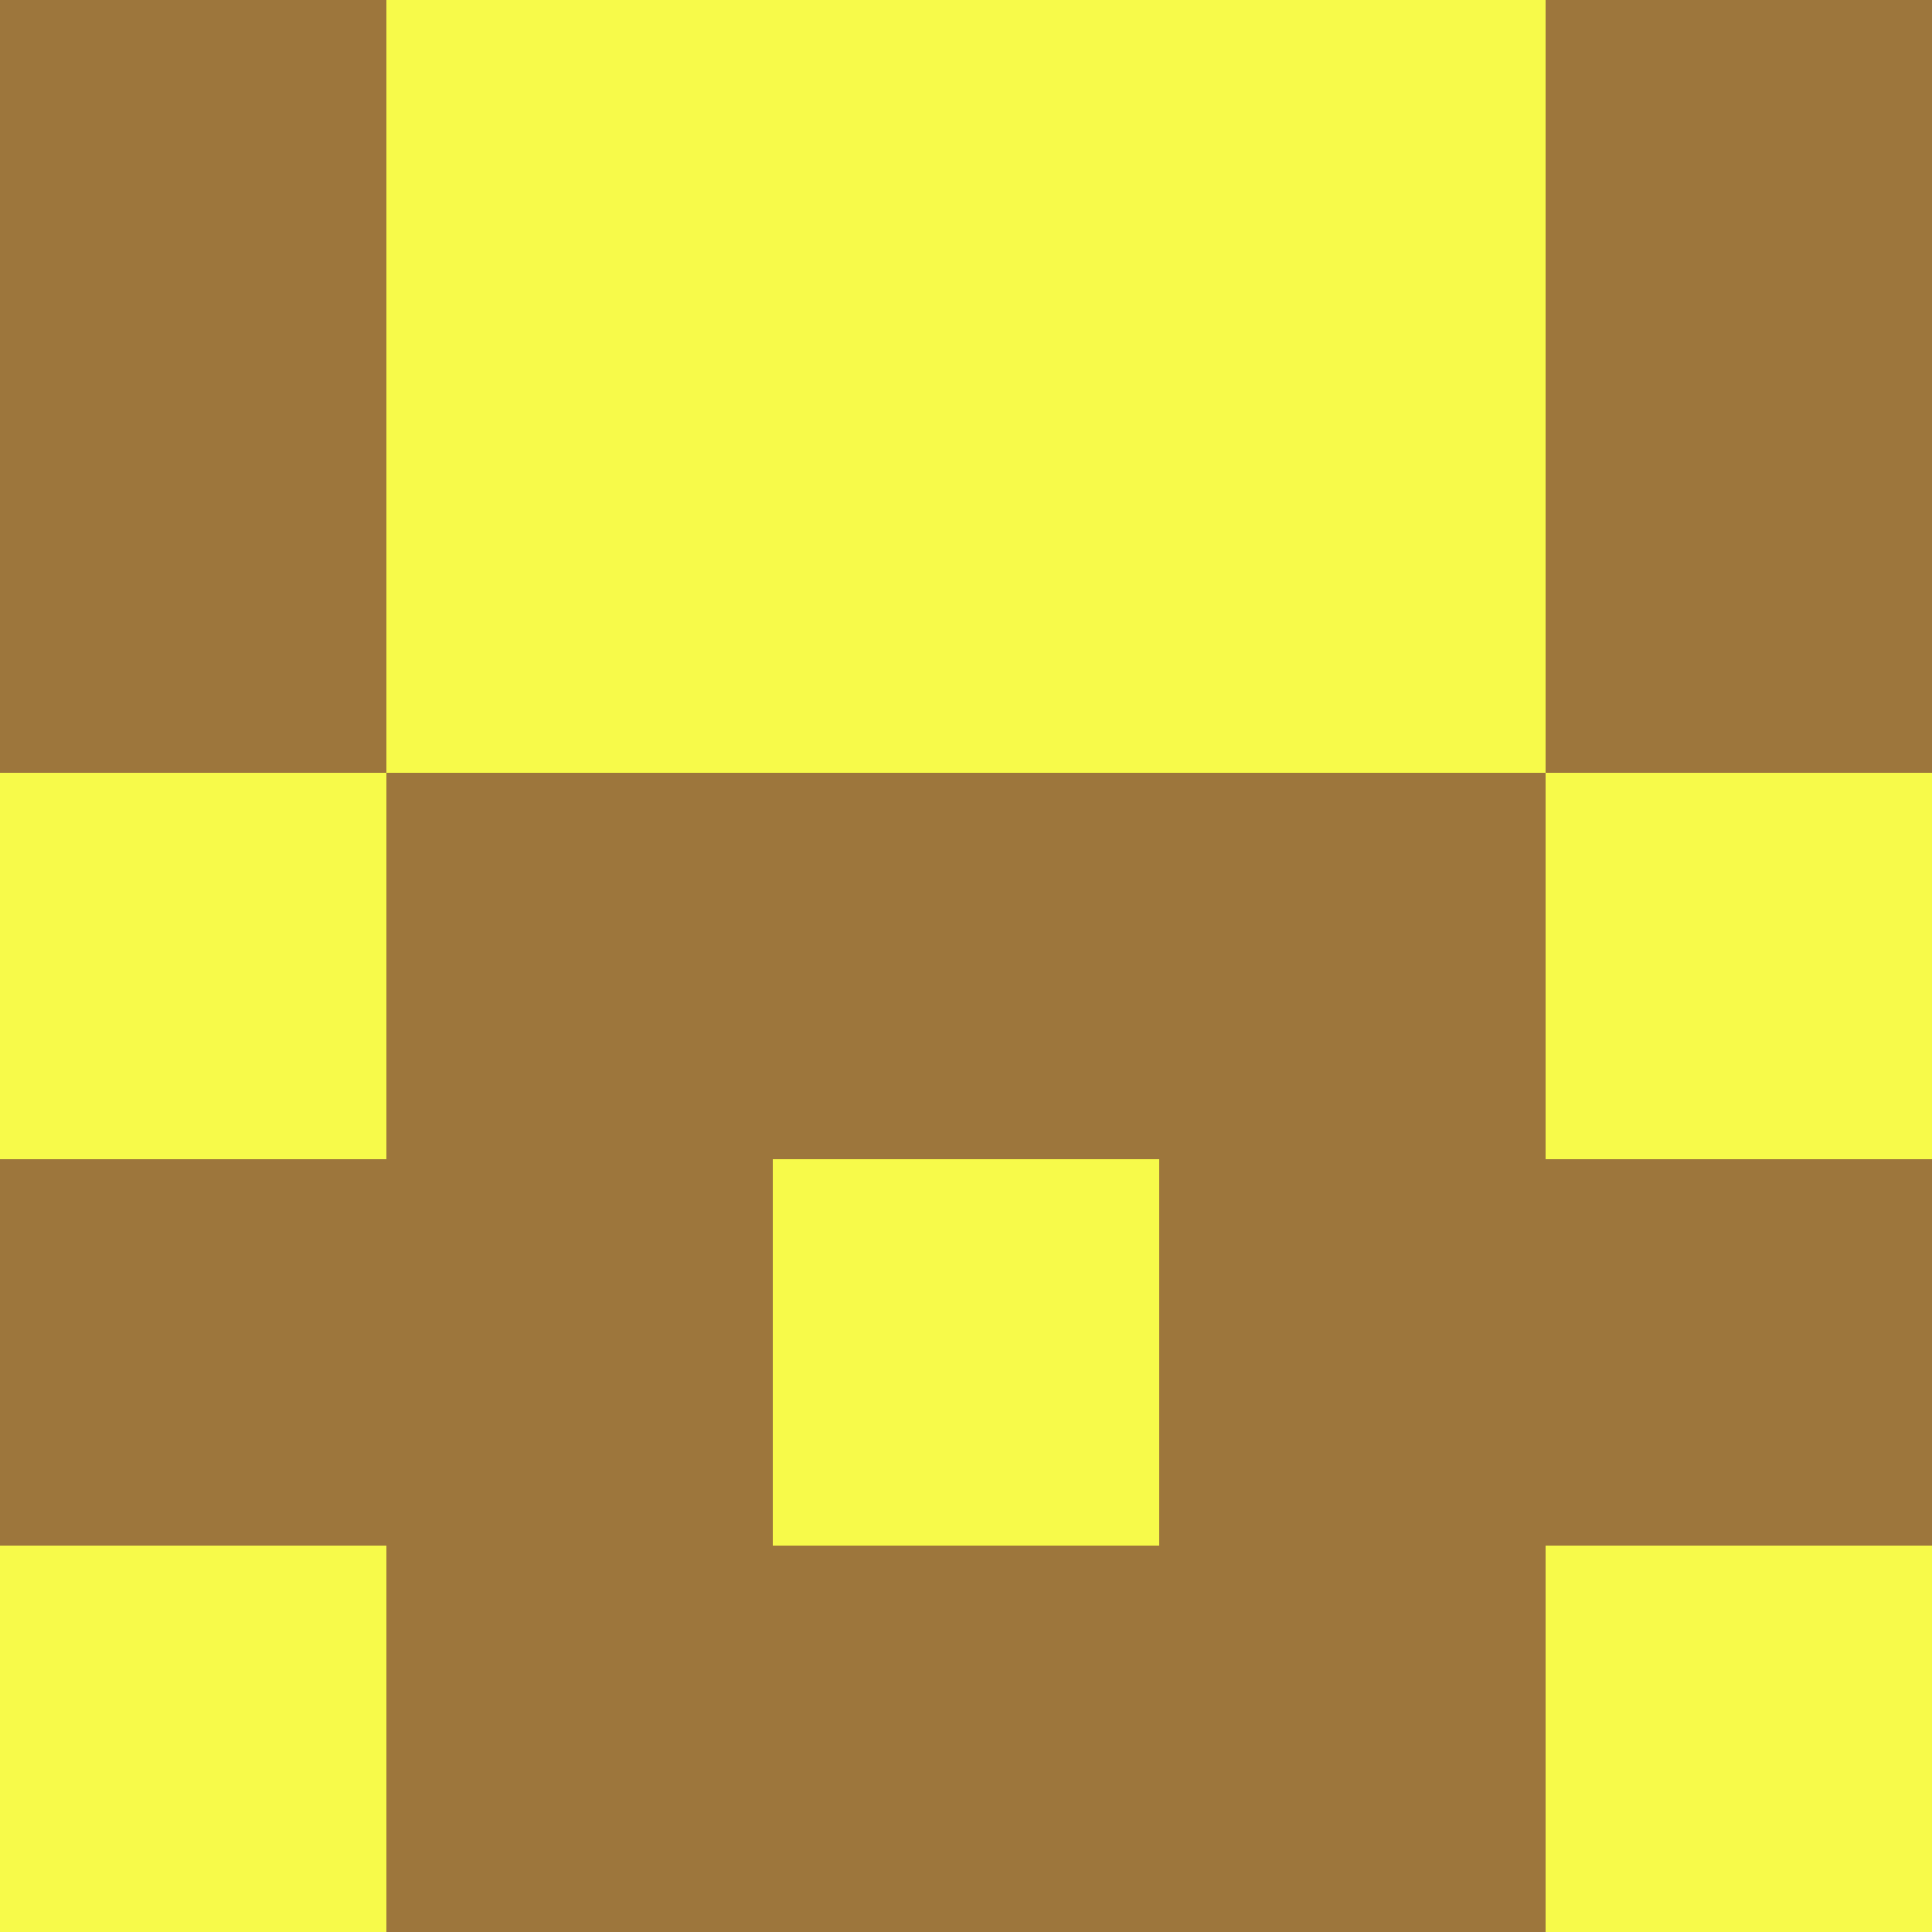 <?xml version="1.0" encoding="utf-8"?>
<!DOCTYPE svg PUBLIC "-//W3C//DTD SVG 20010904//EN"
        "http://www.w3.org/TR/2001/REC-SVG-20010904/DTD/svg10.dtd">

<svg width="400" height="400" viewBox="0 0 5 5"
    xmlns="http://www.w3.org/2000/svg"
    xmlns:xlink="http://www.w3.org/1999/xlink">
            <rect x="0" y="0" width="5" height="5" fill="#333333" stroke="none"/>
            <rect x="0" y="0" width="1" height="1" fill="#9D763C" />
        <rect x="0" y="1" width="1" height="1" fill="#9D763C" />
        <rect x="0" y="2" width="1" height="1" fill="#F7FA4A" />
        <rect x="0" y="3" width="1" height="1" fill="#9D763C" />
        <rect x="0" y="4" width="1" height="1" fill="#F7FA4A" />
                <rect x="1" y="0" width="1" height="1" fill="#F7FA4A" />
        <rect x="1" y="1" width="1" height="1" fill="#F7FA4A" />
        <rect x="1" y="2" width="1" height="1" fill="#9D763C" />
        <rect x="1" y="3" width="1" height="1" fill="#9D763C" />
        <rect x="1" y="4" width="1" height="1" fill="#9D763C" />
                <rect x="2" y="0" width="1" height="1" fill="#F7FA4A" />
        <rect x="2" y="1" width="1" height="1" fill="#F7FA4A" />
        <rect x="2" y="2" width="1" height="1" fill="#9D763C" />
        <rect x="2" y="3" width="1" height="1" fill="#F7FA4A" />
        <rect x="2" y="4" width="1" height="1" fill="#9D763C" />
                <rect x="3" y="0" width="1" height="1" fill="#F7FA4A" />
        <rect x="3" y="1" width="1" height="1" fill="#F7FA4A" />
        <rect x="3" y="2" width="1" height="1" fill="#9D763C" />
        <rect x="3" y="3" width="1" height="1" fill="#9D763C" />
        <rect x="3" y="4" width="1" height="1" fill="#9D763C" />
                <rect x="4" y="0" width="1" height="1" fill="#9D763C" />
        <rect x="4" y="1" width="1" height="1" fill="#9D763C" />
        <rect x="4" y="2" width="1" height="1" fill="#F7FA4A" />
        <rect x="4" y="3" width="1" height="1" fill="#9D763C" />
        <rect x="4" y="4" width="1" height="1" fill="#F7FA4A" />
        
</svg>


